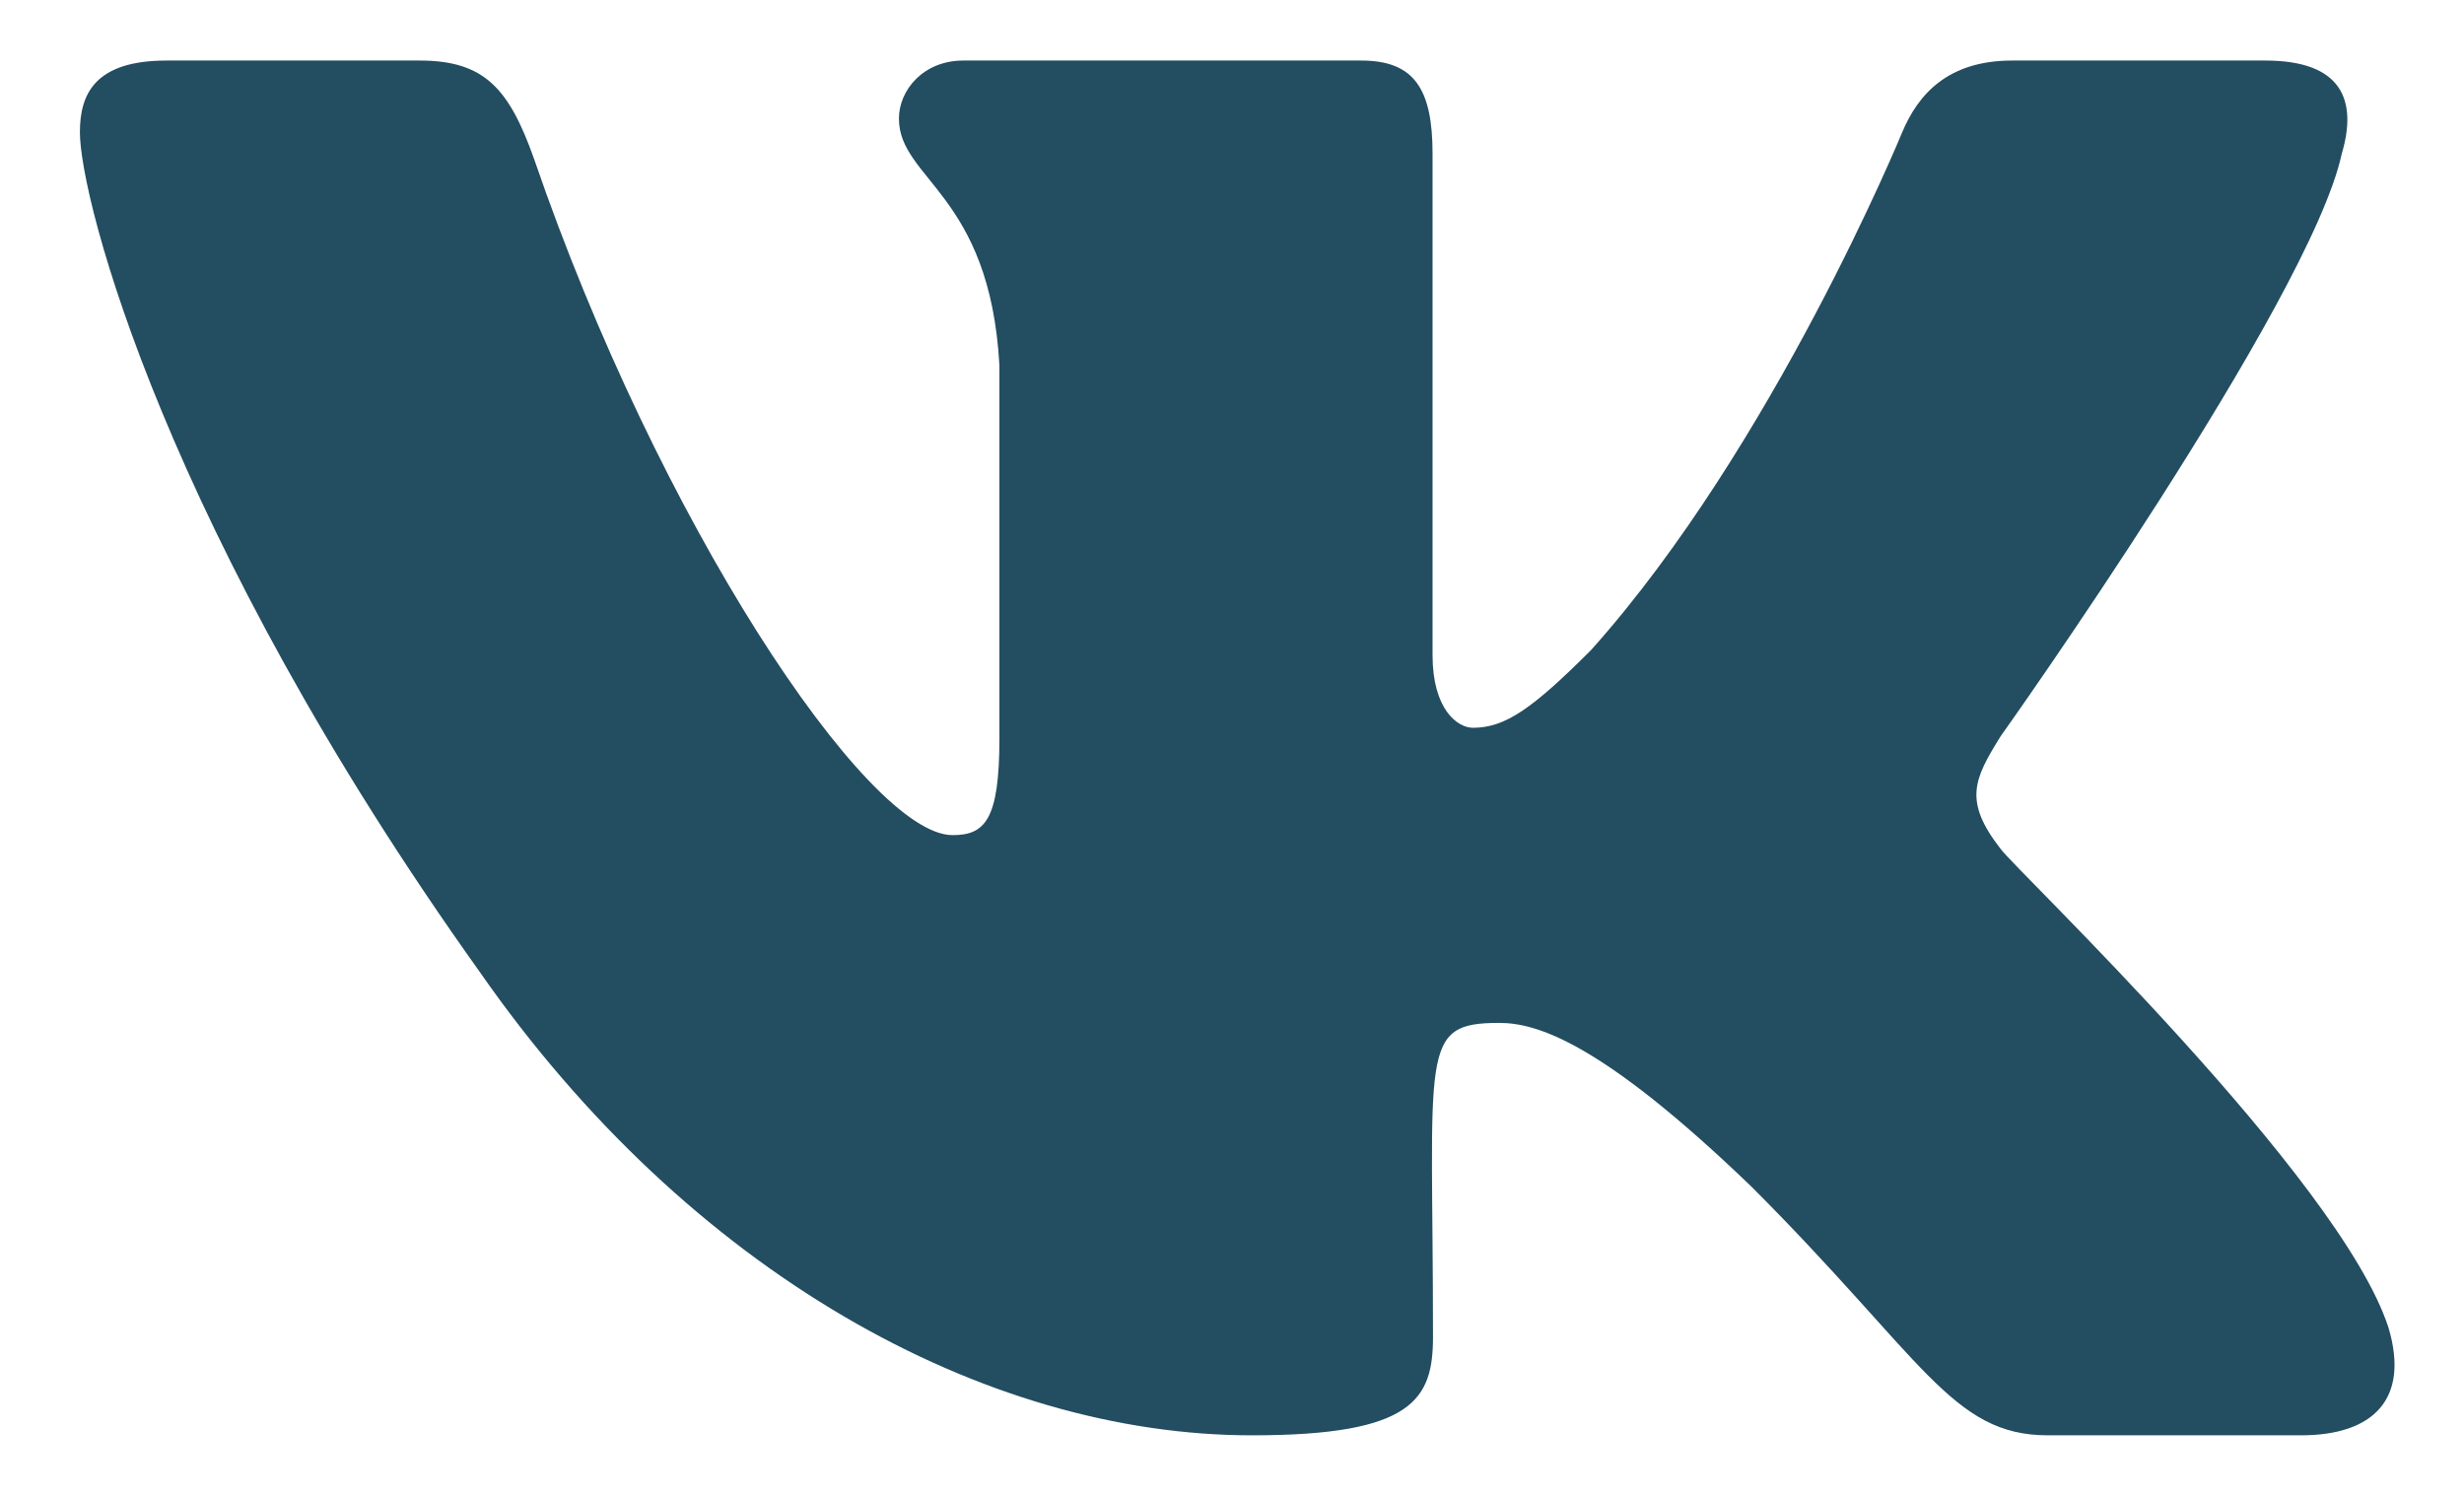 <svg width="28" height="17" viewBox="0 0 28 17" fill="none" xmlns="http://www.w3.org/2000/svg"><path d="M26.611 1.747C26.792 1.137 26.611 0.688 25.742 0.688H22.866C22.134 0.688 21.797 1.073 21.616 1.503C21.616 1.503 20.151 5.072 18.081 7.387C17.412 8.056 17.104 8.271 16.738 8.271C16.558 8.271 16.279 8.056 16.279 7.445V1.747C16.279 1.015 16.074 0.688 15.469 0.688H10.947C10.488 0.688 10.215 1.029 10.215 1.347C10.215 2.04 11.25 2.201 11.357 4.154V8.393C11.357 9.32 11.191 9.491 10.825 9.491C9.848 9.491 7.475 5.907 6.069 1.806C5.786 1.01 5.508 0.688 4.77 0.688H1.894C1.074 0.688 0.908 1.073 0.908 1.503C0.908 2.265 1.885 6.049 5.454 11.049C7.832 14.462 11.181 16.312 14.228 16.312C16.059 16.312 16.284 15.902 16.284 15.194C16.284 11.933 16.118 11.625 17.036 11.625C17.461 11.625 18.193 11.84 19.902 13.485C21.855 15.438 22.178 16.312 23.271 16.312H26.147C26.968 16.312 27.383 15.902 27.143 15.092C26.596 13.388 22.9 9.882 22.734 9.647C22.309 9.101 22.431 8.856 22.734 8.368C22.739 8.363 26.25 3.422 26.611 1.747Z" fill="#234D60"/></svg>